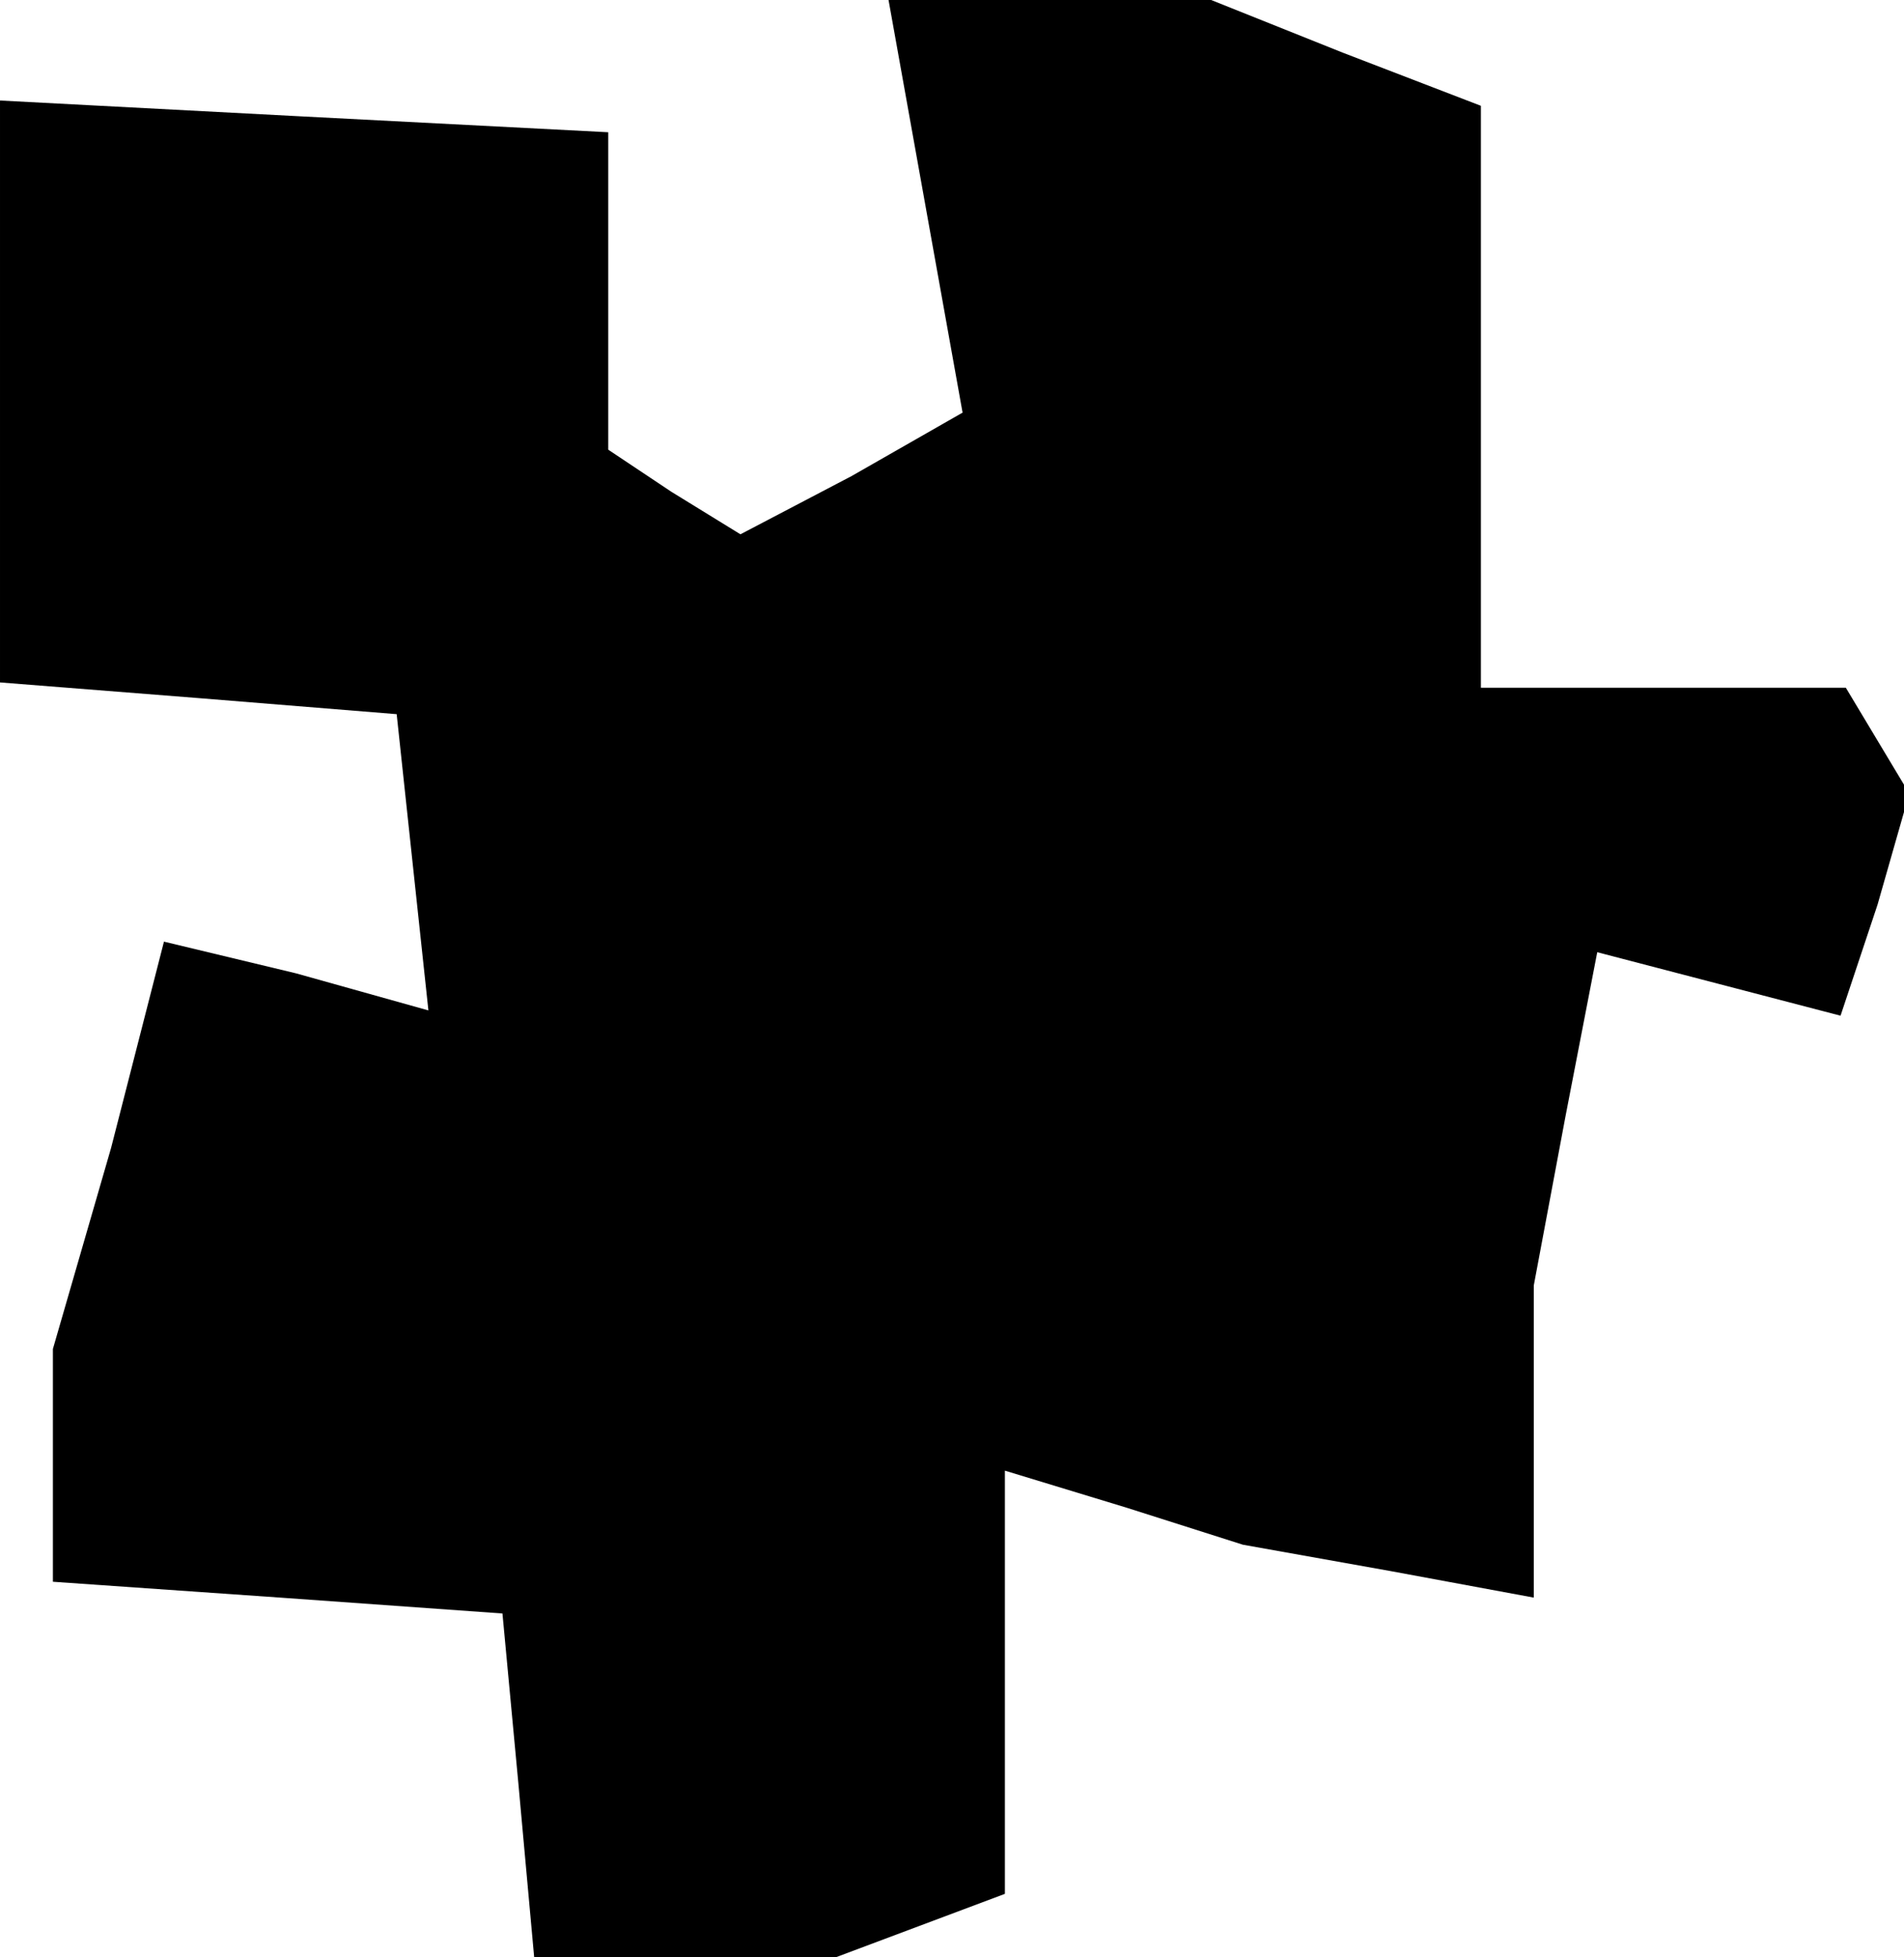 <?xml version="1.0" standalone="no"?>
<!DOCTYPE svg PUBLIC "-//W3C//DTD SVG 20010904//EN"
 "http://www.w3.org/TR/2001/REC-SVG-20010904/DTD/svg10.dtd">
<svg version="1.0" xmlns="http://www.w3.org/2000/svg"
 width="36pt" height="37pt" viewBox="0 0 36 37"
 preserveAspectRatio="xMidYMid meet">
<g transform="translate(0,37) scale(0.1,-0.1)"
fill="#000000" stroke="none">
<path d="M175 331 l7 -39 -21 -12 -21 -11 -13 8 -12 8 0 30 0 30 -58 3 -57 3
0 -55 0 -55 38 -3 37 -3 3 -28 3 -28 -25 7 -25 6 -10 -39 -11 -38 0 -22 0 -22
43 -3 42 -3 3 -32 3 -33 29 0 28 0 16 6 16 6 0 40 0 40 23 -7 22 -7 28 -5 27
-5 0 30 0 29 6 32 6 31 23 -6 23 -6 7 21 6 21 -6 10 -6 10 -35 0 -34 0 0 55 0
55 -26 10 -25 10 -31 0 -30 0 7 -39z"/>
</g>
</svg>
